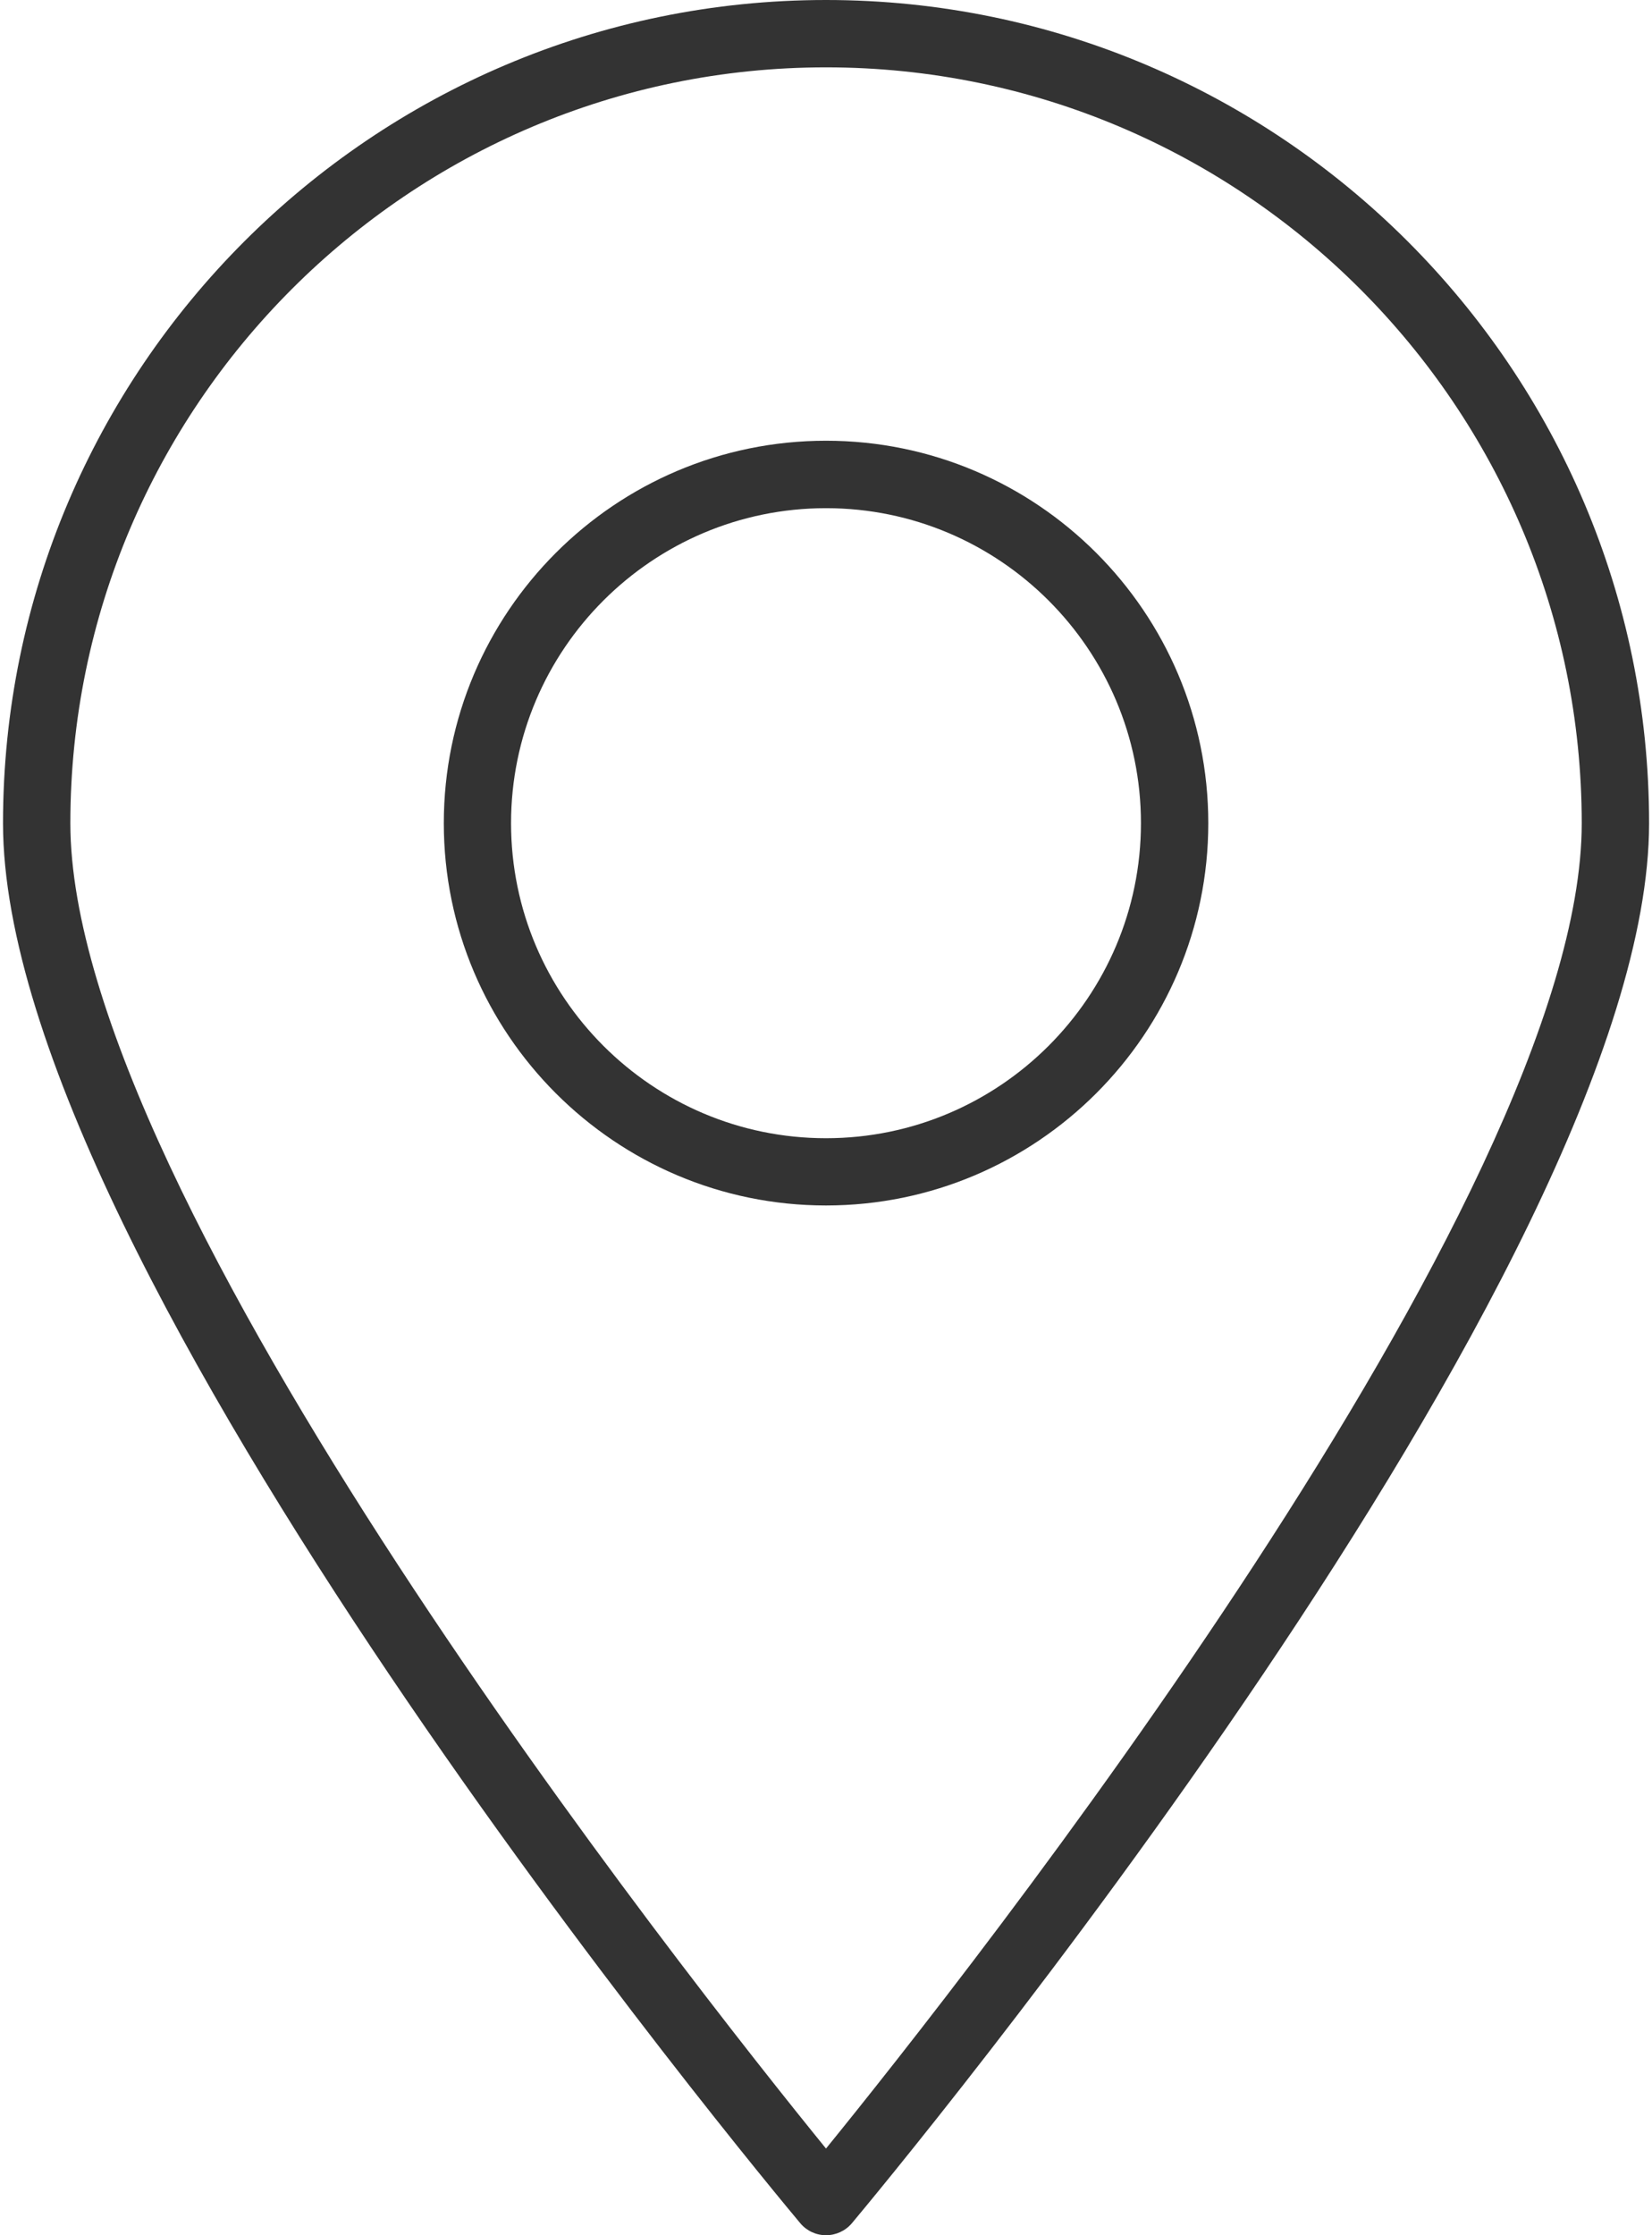 <svg viewBox="0 0 17 23" fill="none" xmlns="http://www.w3.org/2000/svg">
<path d="M8.5 12.404C6.332 12.404 4.567 10.639 4.567 8.47C4.567 6.3 6.331 4.535 8.5 4.535C10.67 4.535 12.434 6.3 12.434 8.47C12.434 10.639 10.669 12.404 8.5 12.404ZM8.5 5.229C6.713 5.229 5.259 6.683 5.259 8.47C5.259 10.258 6.713 11.712 8.5 11.712C10.287 11.712 11.741 10.258 11.741 8.47C11.741 6.683 10.287 5.229 8.5 5.229Z" fill="#333333"/>
<path d="M8.5 23C8.398 23 8.301 22.955 8.235 22.876C7.9 22.476 0.031 13.03 0.031 8.471C0.031 3.8 3.83 0 8.5 0C13.17 0 16.97 3.8 16.97 8.471C16.97 13.03 9.101 22.476 8.766 22.877C8.7 22.955 8.602 23 8.5 23ZM8.5 0.693C4.212 0.693 0.724 4.182 0.724 8.471C0.724 12.329 7.107 20.395 8.5 22.108C9.893 20.394 16.277 12.329 16.277 8.471C16.276 4.182 12.788 0.693 8.5 0.693Z" fill="#333333"/>
</svg>
